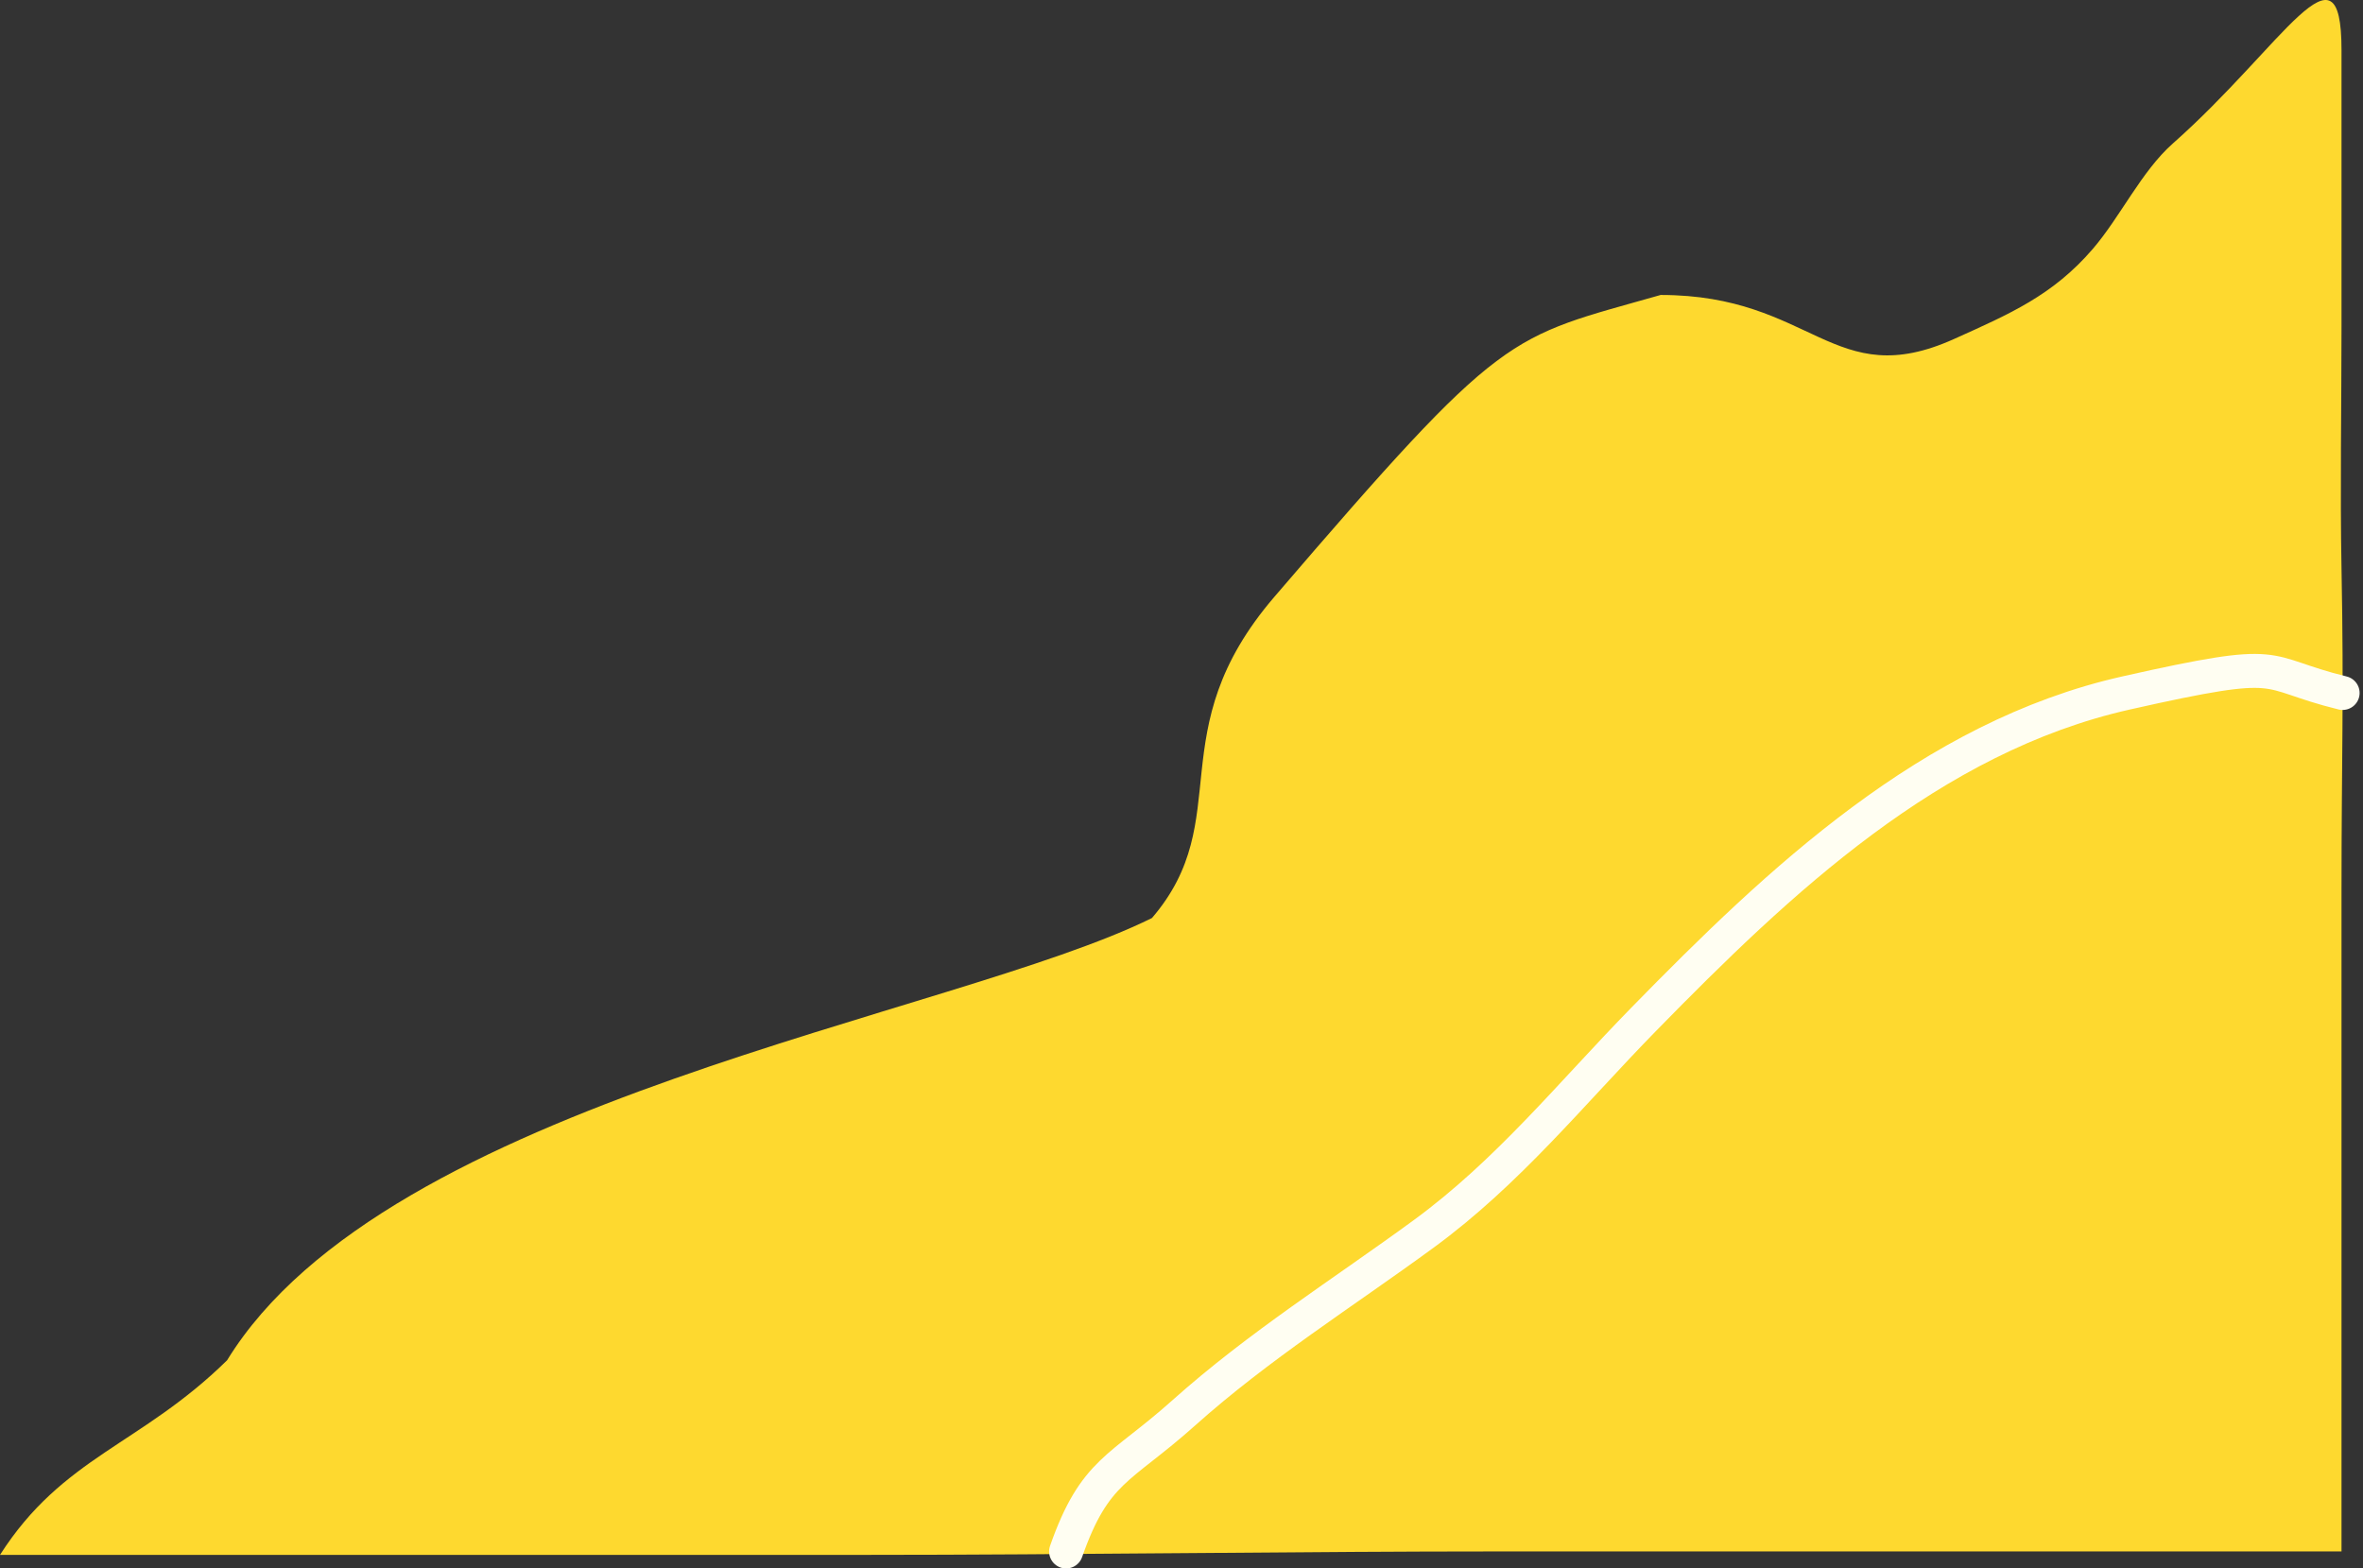 <svg preserveAspectRatio="xMaxYMax meet" width="100%" height="231" viewBox="0 0 348 231" fill="none" xmlns="http://www.w3.org/2000/svg">
<rect x="0" y="0" width="348" height="231" fill="#333333" stroke="none"/>
<path d="M319.987 21.14C336.335 6.676 344.836 -9.905 344.836 7.397V29.28V48.108C344.836 59.461 344.619 72.355 344.836 83.73C345.205 103.047 344.836 111.714 344.836 131.057V187.035V210.68V219.84V228.491H301.332H221.825C189.5 228.491 158.317 229 127.317 229H112.301H102.319H92.336H0C9.261 214.518 20.737 212.825 33.441 200.343C56.947 162.012 140.252 149.746 169.649 135.205C182.178 120.615 170.639 107.755 187.673 87.906C221.825 48.108 221.825 49.919 244.568 43.442C267.028 43.442 269.986 57.944 287.791 49.919C296.007 46.217 302.327 43.497 308.206 36.661C312.264 31.941 315.384 25.213 319.987 21.14Z" fill="#FED92F"/>
<path d="M345 102.06C332.5 99 337.305 96.616 313.114 102.059C284.344 108.533 261.995 129.745 242.045 150.143C231.38 161.048 222.13 172.602 209.681 181.715C197.706 190.48 185.418 198.174 174.278 208.134C164.964 216.463 161.23 216.443 157 228.5" stroke="#FFFEF2" stroke-width="5" stroke-linecap="round" stroke-linejoin="round"/>
</svg>
